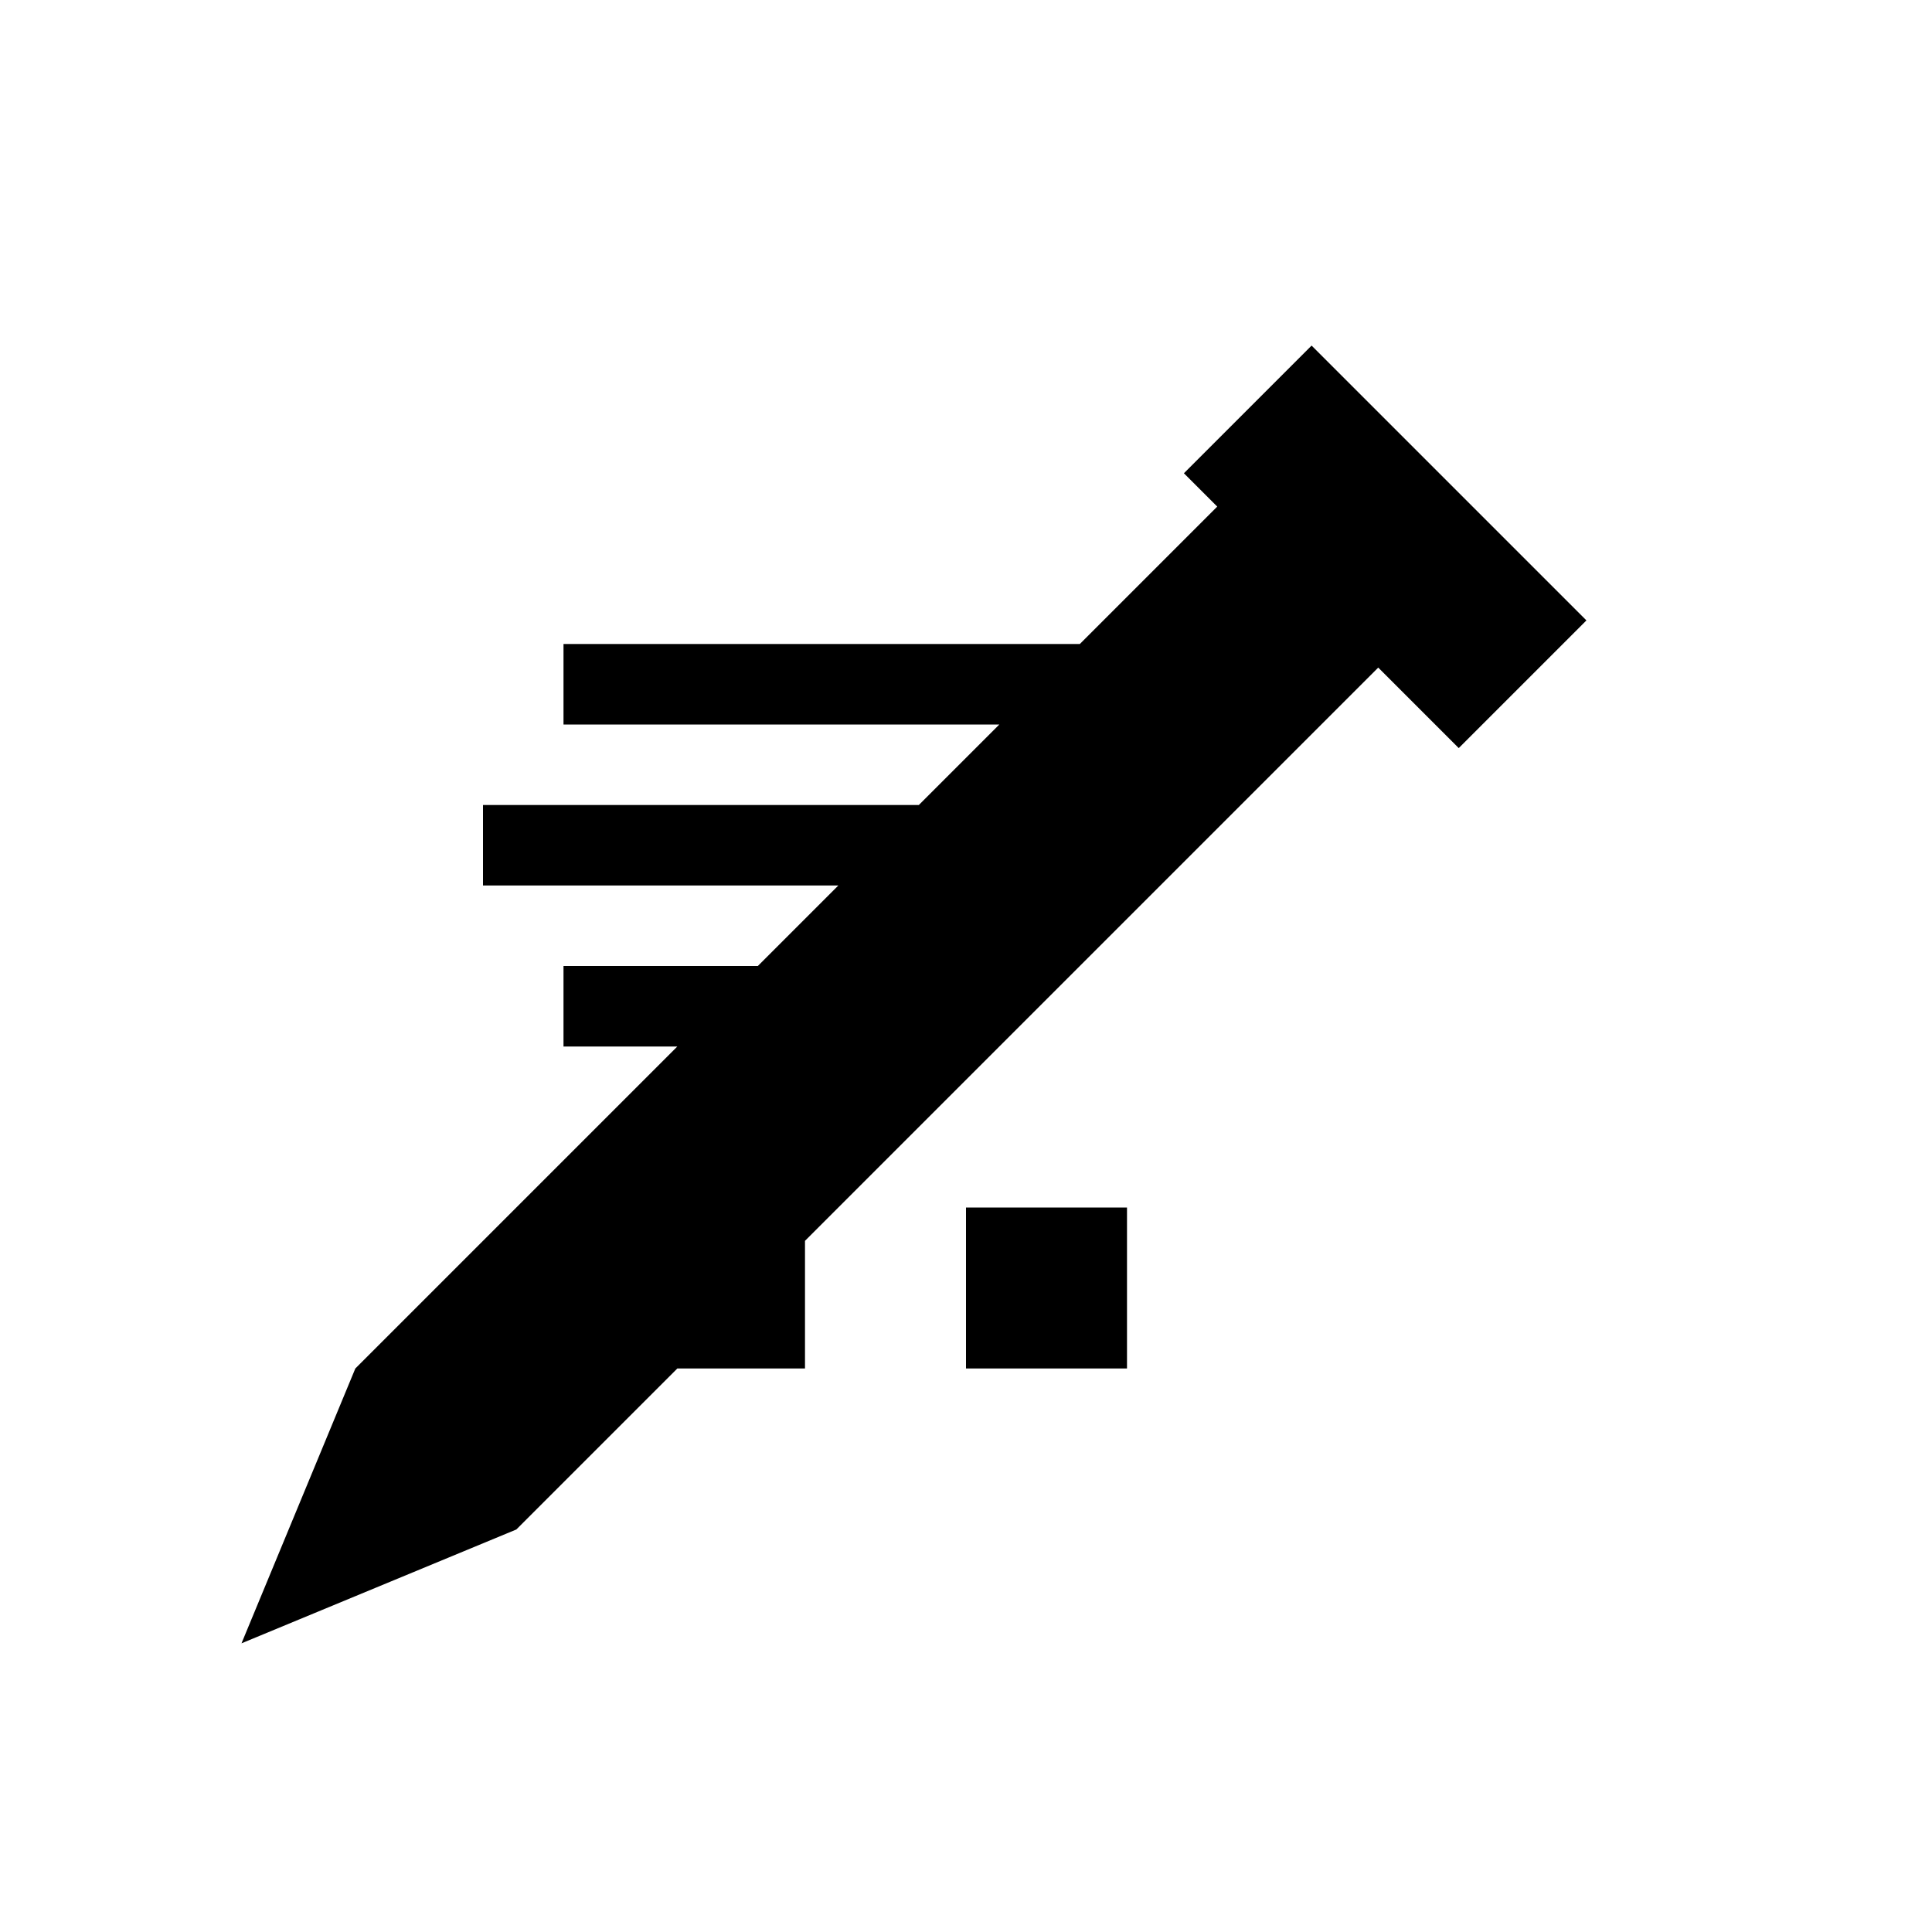 <svg xmlns="http://www.w3.org/2000/svg" width="24" height="24" viewBox="0 0 24 24">
  <path d="M16.293 4.293l3.414 3.414-1.586 1.586-3.414-3.414 1.586-1.586zM18.707 6.707l-1.586 1.586-10.707 10.707-3.414 1.414 1.414-3.414 10.707-10.707 1.586-1.586zM8 15h2v2h-2v-2zM11 13h-4v-1h4v1zM12 15h2v2h-2v-2zM12 11h-6v-1h6v1zM15 9h-8v-1h8v1z"/>
</svg>
